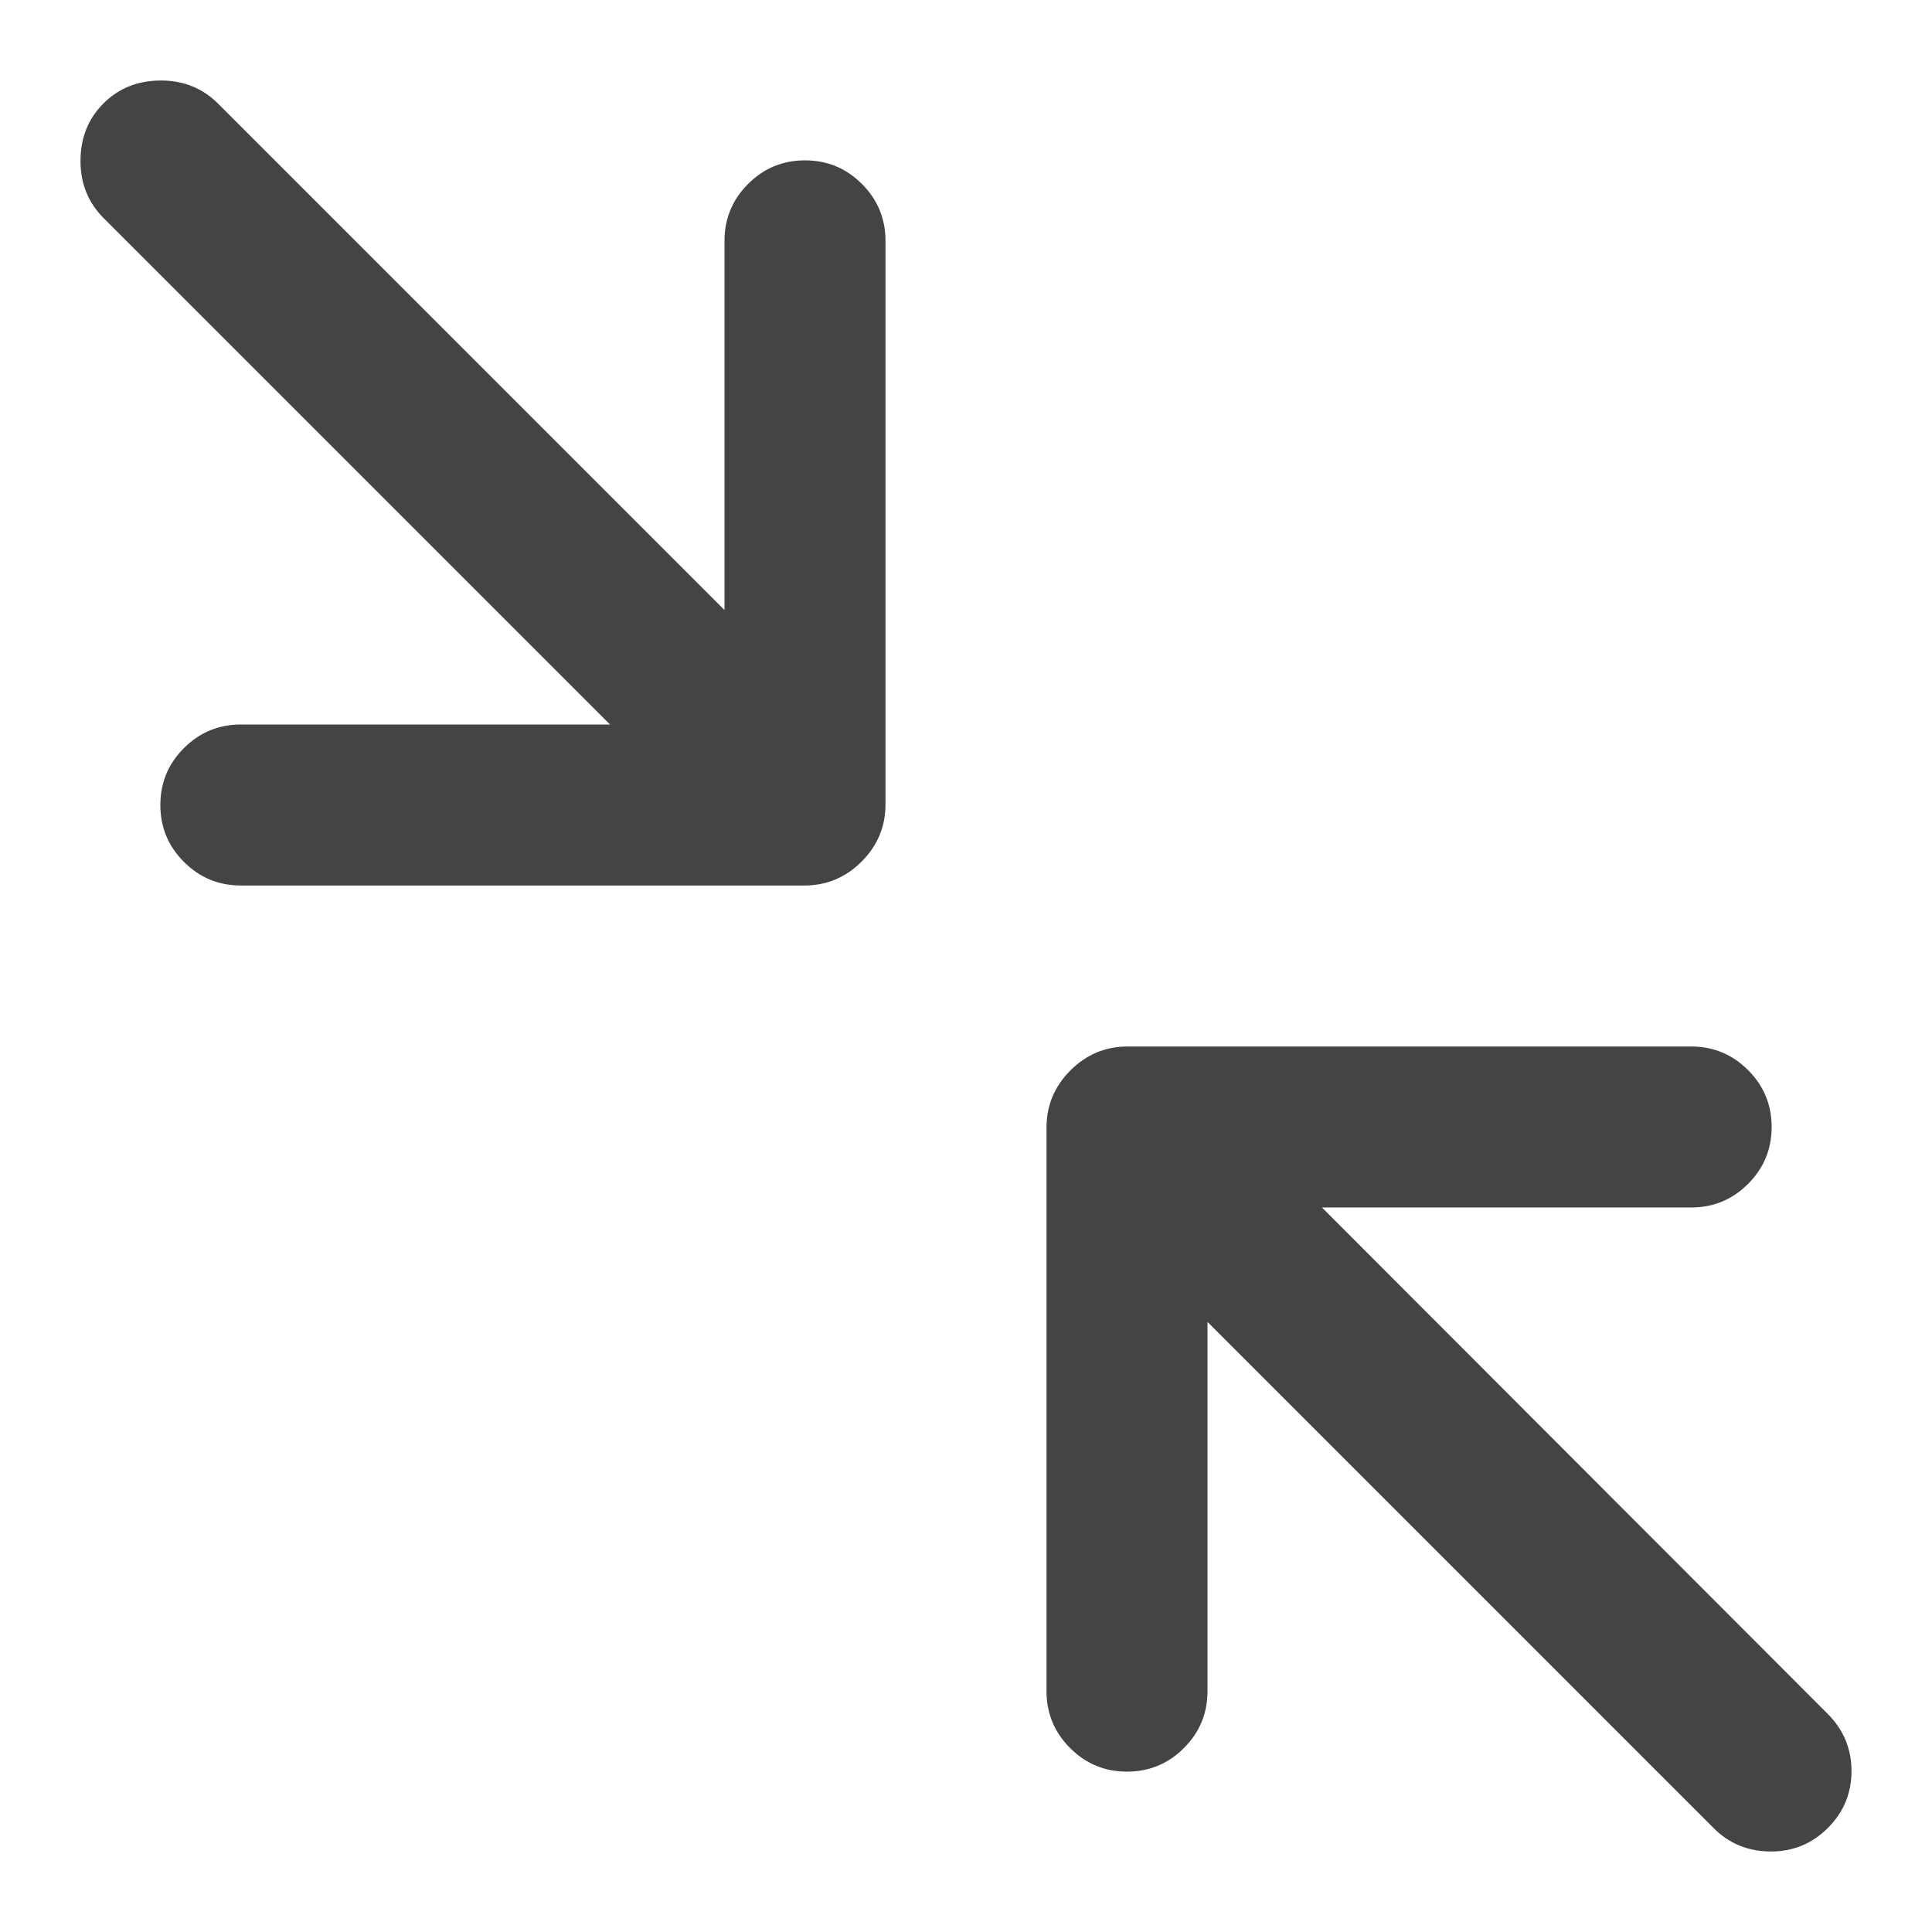 <?xml version="1.0" encoding="utf-8"?>
<!-- Generated by IcoMoon.io -->
<!DOCTYPE svg PUBLIC "-//W3C//DTD SVG 1.1//EN" "http://www.w3.org/Graphics/SVG/1.1/DTD/svg11.dtd">
<svg version="1.1" xmlns="http://www.w3.org/2000/svg" xmlns:xlink="http://www.w3.org/1999/xlink" width="24" height="24" viewBox="0 0 24 24">
<path d="M2 1q0.422 0 0.711 0.289l6.289 6.289v-4.586q0-0.414 0.293-0.707t0.707-0.293 0.707 0.293 0.293 0.707v7q0 0.414-0.297 0.711t-0.711 0.297h-7q-0.414 0-0.707-0.293t-0.293-0.707 0.293-0.707 0.707-0.293h4.586l-6.289-6.289q-0.289-0.289-0.289-0.711 0-0.43 0.285-0.715t0.715-0.285zM14.008 13h7q0.414 0 0.707 0.293t0.293 0.707-0.293 0.707-0.707 0.293h-4.586l6.281 6.289q0.297 0.297 0.297 0.711t-0.293 0.707-0.707 0.293q-0.422 0-0.711-0.289l-6.289-6.289v4.586q0 0.414-0.293 0.707t-0.707 0.293-0.707-0.293-0.293-0.707v-7q0-0.414 0.297-0.711t0.711-0.297z" fill="#444444"></path>
</svg>
